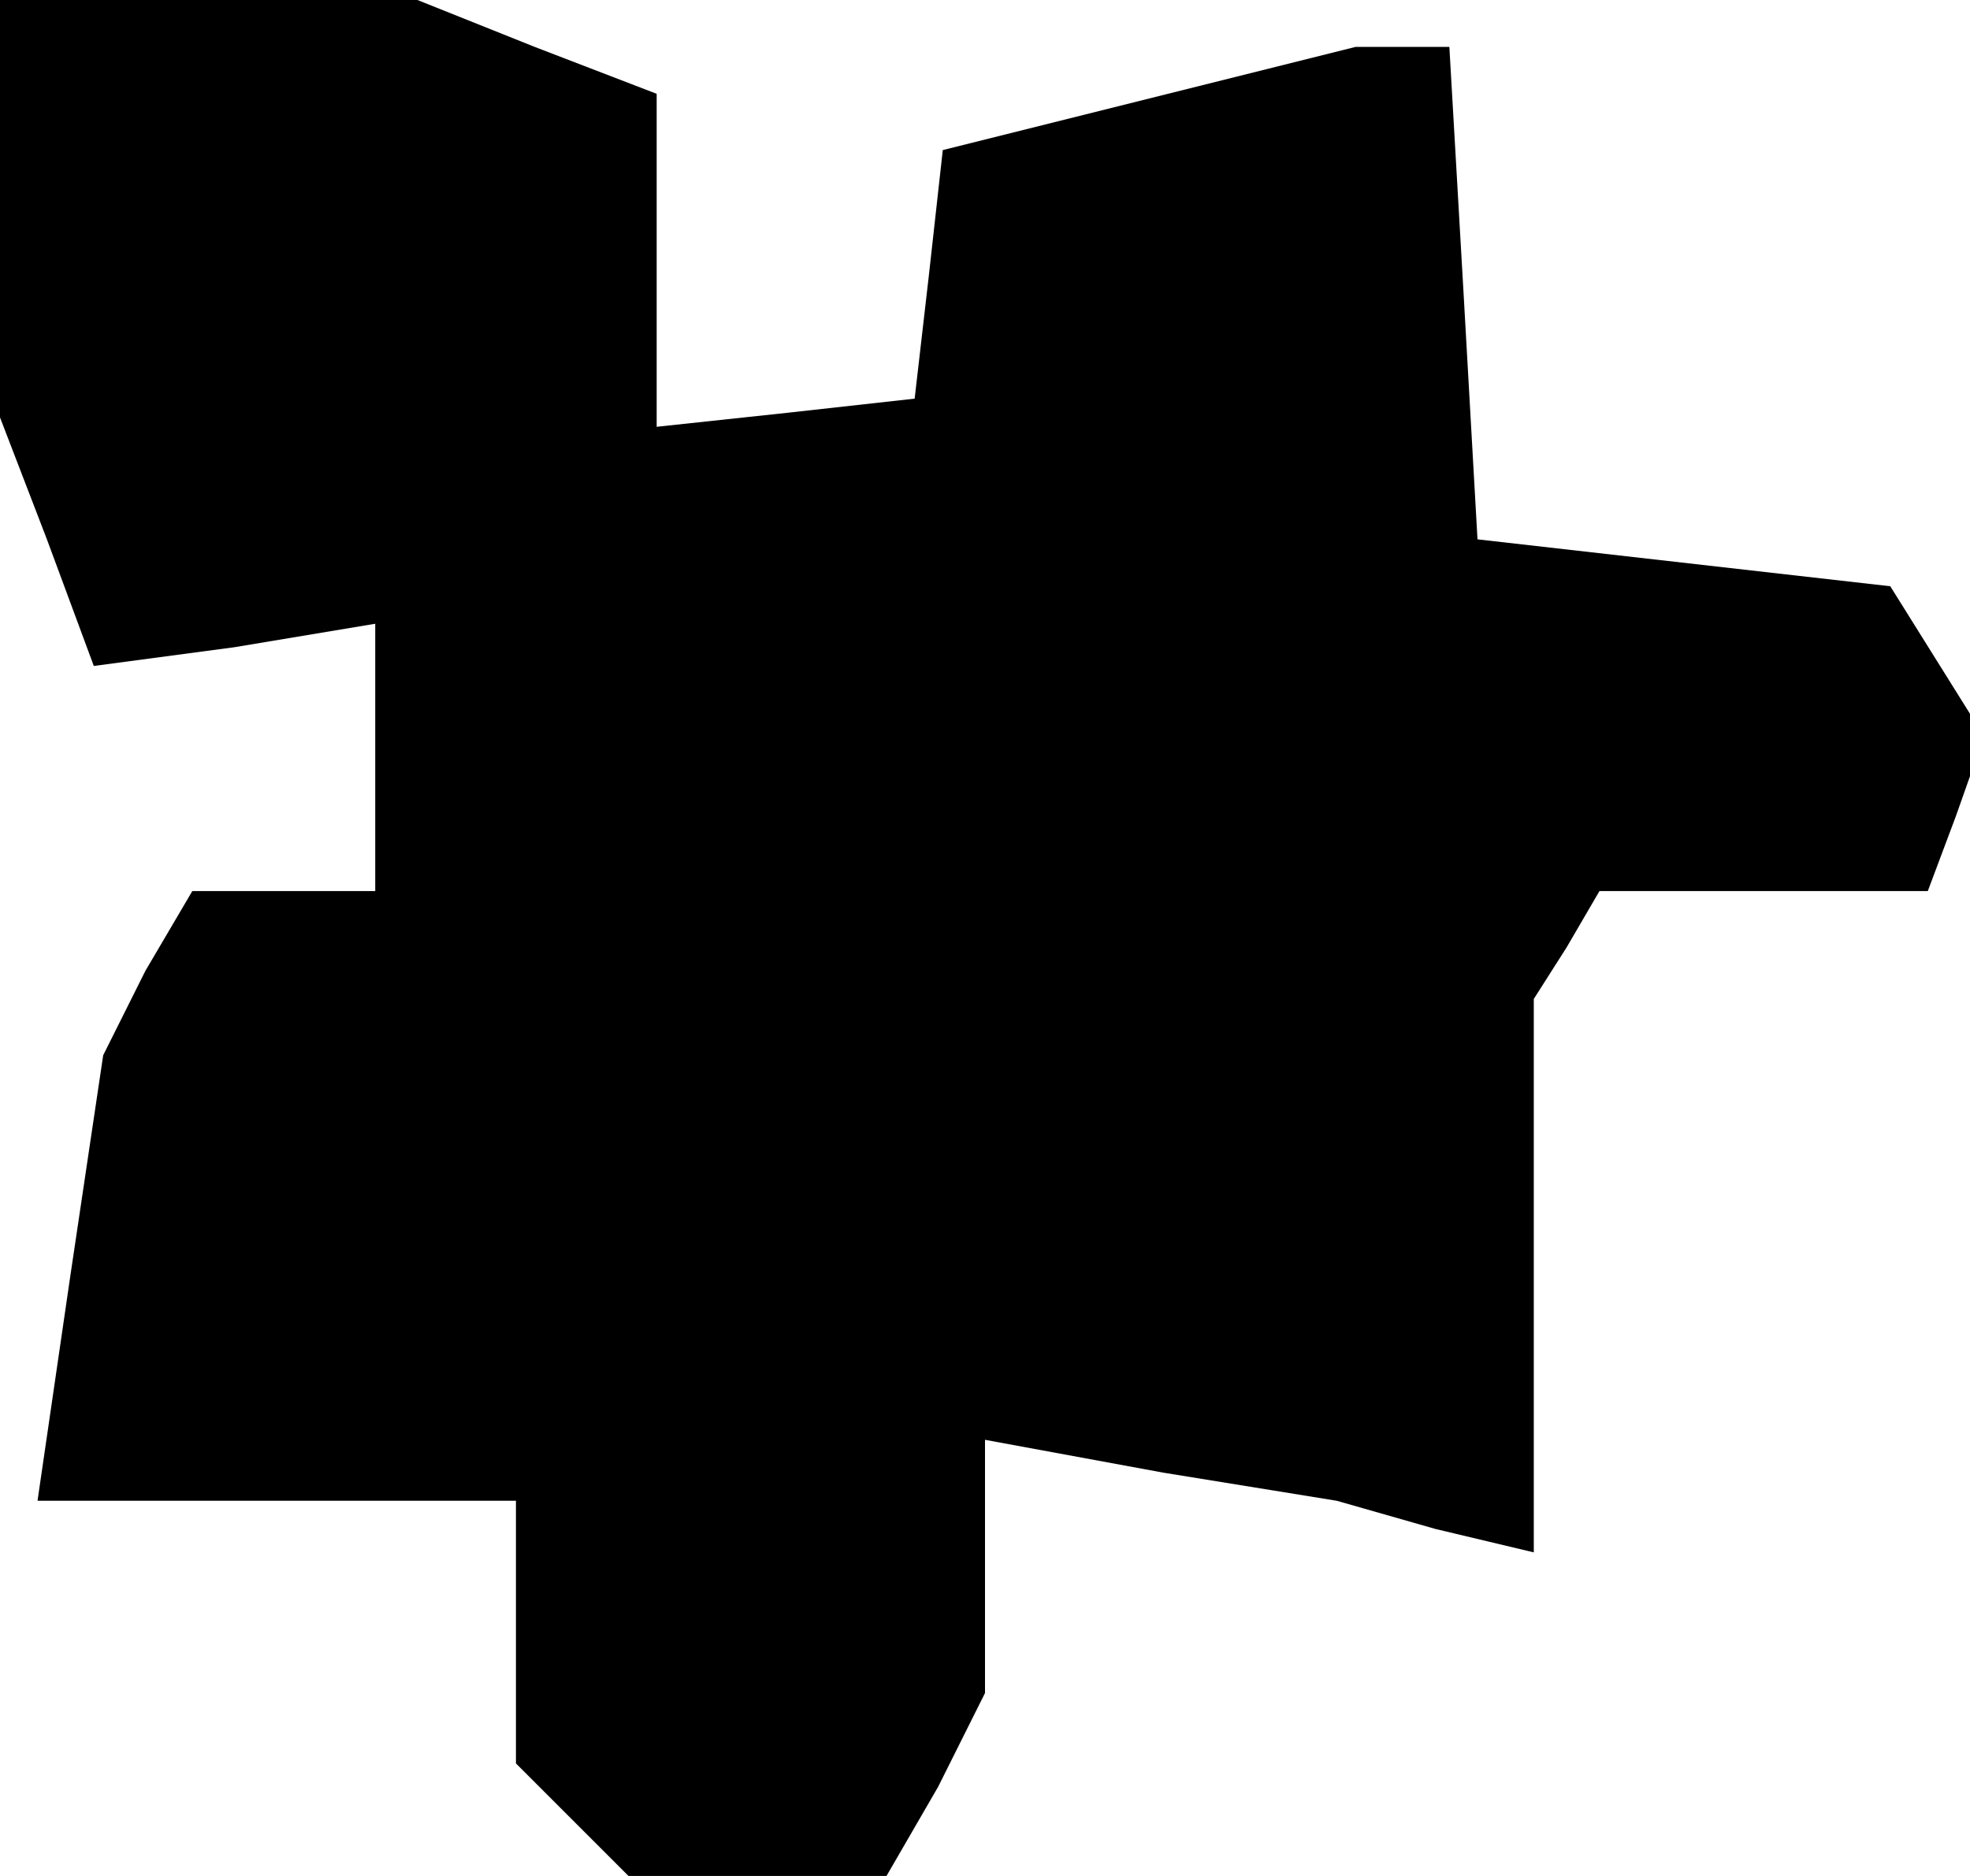 <?xml version="1.0" standalone="no"?>
<!DOCTYPE svg PUBLIC "-//W3C//DTD SVG 20010904//EN"
 "http://www.w3.org/TR/2001/REC-SVG-20010904/DTD/svg10.dtd">
<svg version="1.0" xmlns="http://www.w3.org/2000/svg"
 width="42pt" height="40pt" viewBox="0 0 42 40"
 preserveAspectRatio="xMidYMid meet">
<g transform="translate(0,40) scale(0.1,-0.1)"
fill="#000000" stroke="none">
<path d="M0 356 l0 -45 10 -26 10 -27 30 4 30 5 0 -29 0 -28 -20 0 -19 0 -10
-17 -9 -18 -7 -47 -7 -48 51 0 51 0 0 -28 0 -28 12 -12 12 -12 28 0 27 0 11
19 10 20 0 27 0 27 38 -7 37 -6 21 -6 21 -5 0 59 0 59 7 11 7 12 35 0 35 0 6
16 6 17 -10 16 -10 16 -44 5 -44 5 -3 53 -3 52 -10 0 -10 0 -44 -11 -44 -11
-3 -27 -3 -26 -27 -3 -28 -3 0 36 0 35 -26 10 -25 10 -45 0 -44 0 0 -44z"/>
</g>
</svg>
